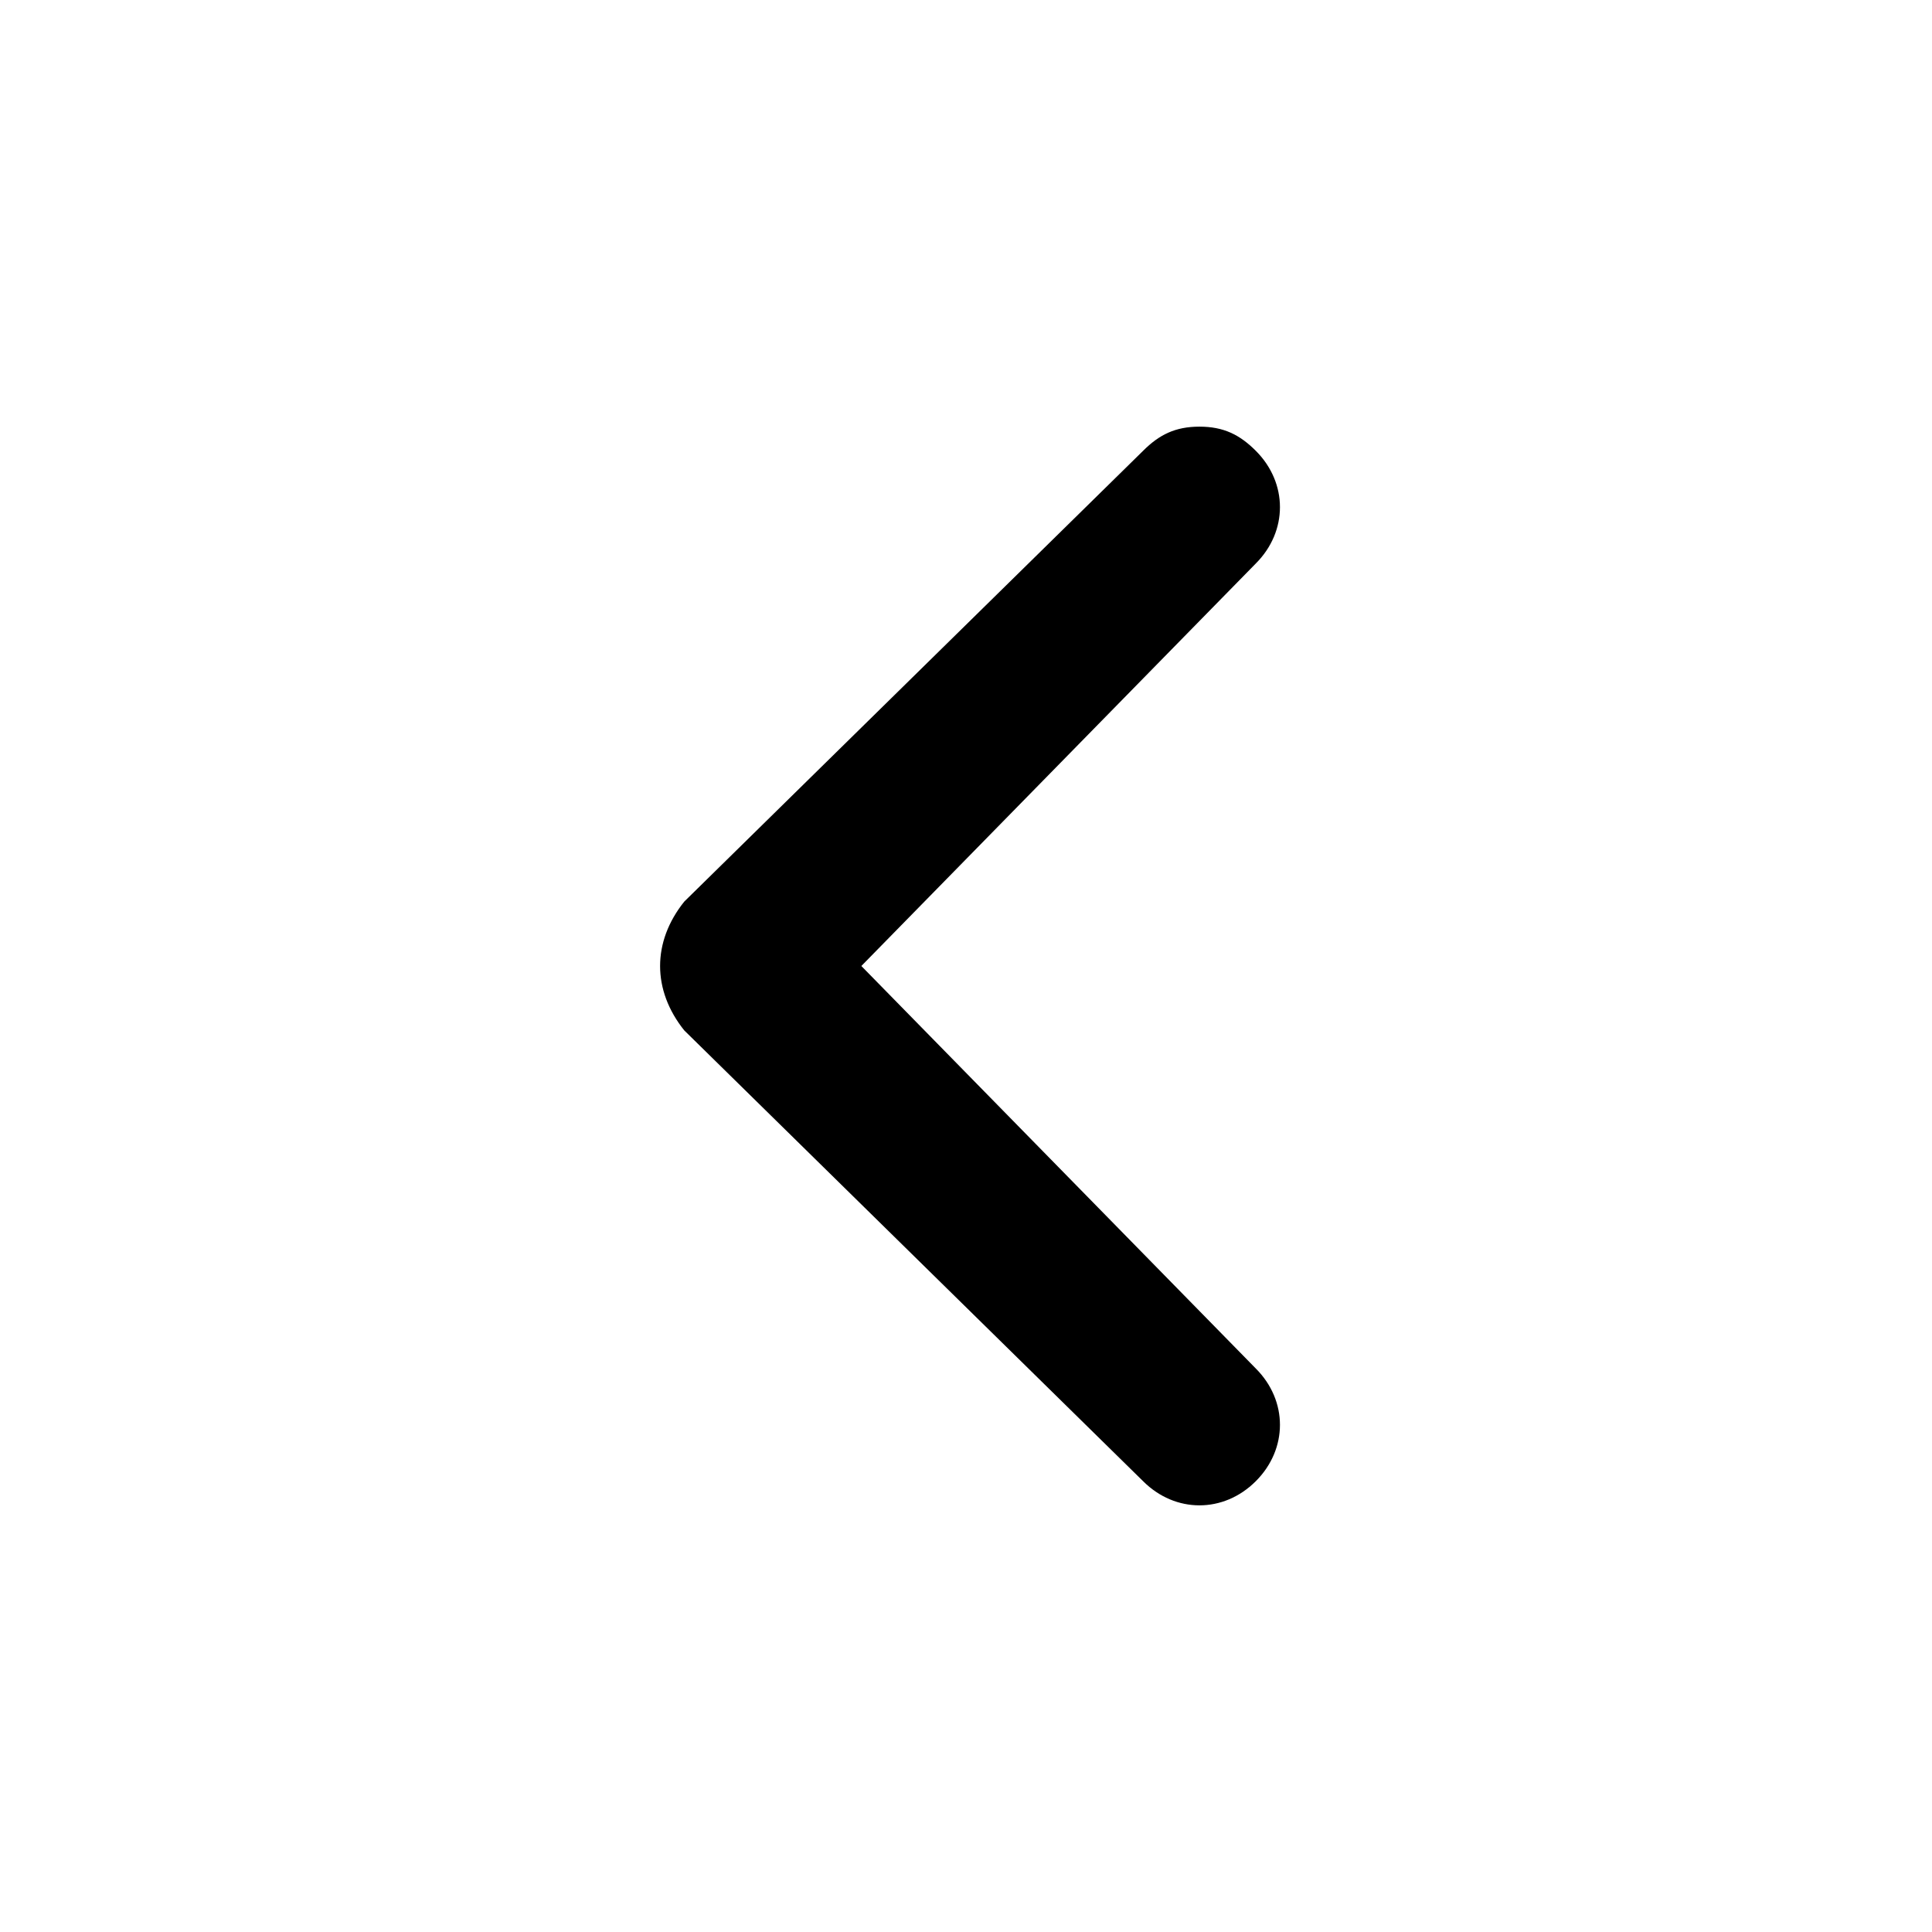 <svg xmlns="http://www.w3.org/2000/svg" xmlns:xlink="http://www.w3.org/1999/xlink" width="24" height="24" viewBox="0 0 24 24"><path fill="currentColor" d="m8.5 12.8l5.7 5.6c.4.4 1 .4 1.4 0s.4-1 0-1.4l-4.9-5l4.9-5c.4-.4.4-1 0-1.4c-.2-.2-.4-.3-.7-.3s-.5.1-.7.3l-5.7 5.6c-.4.5-.4 1.1 0 1.6q0-.15 0 0"/></svg>